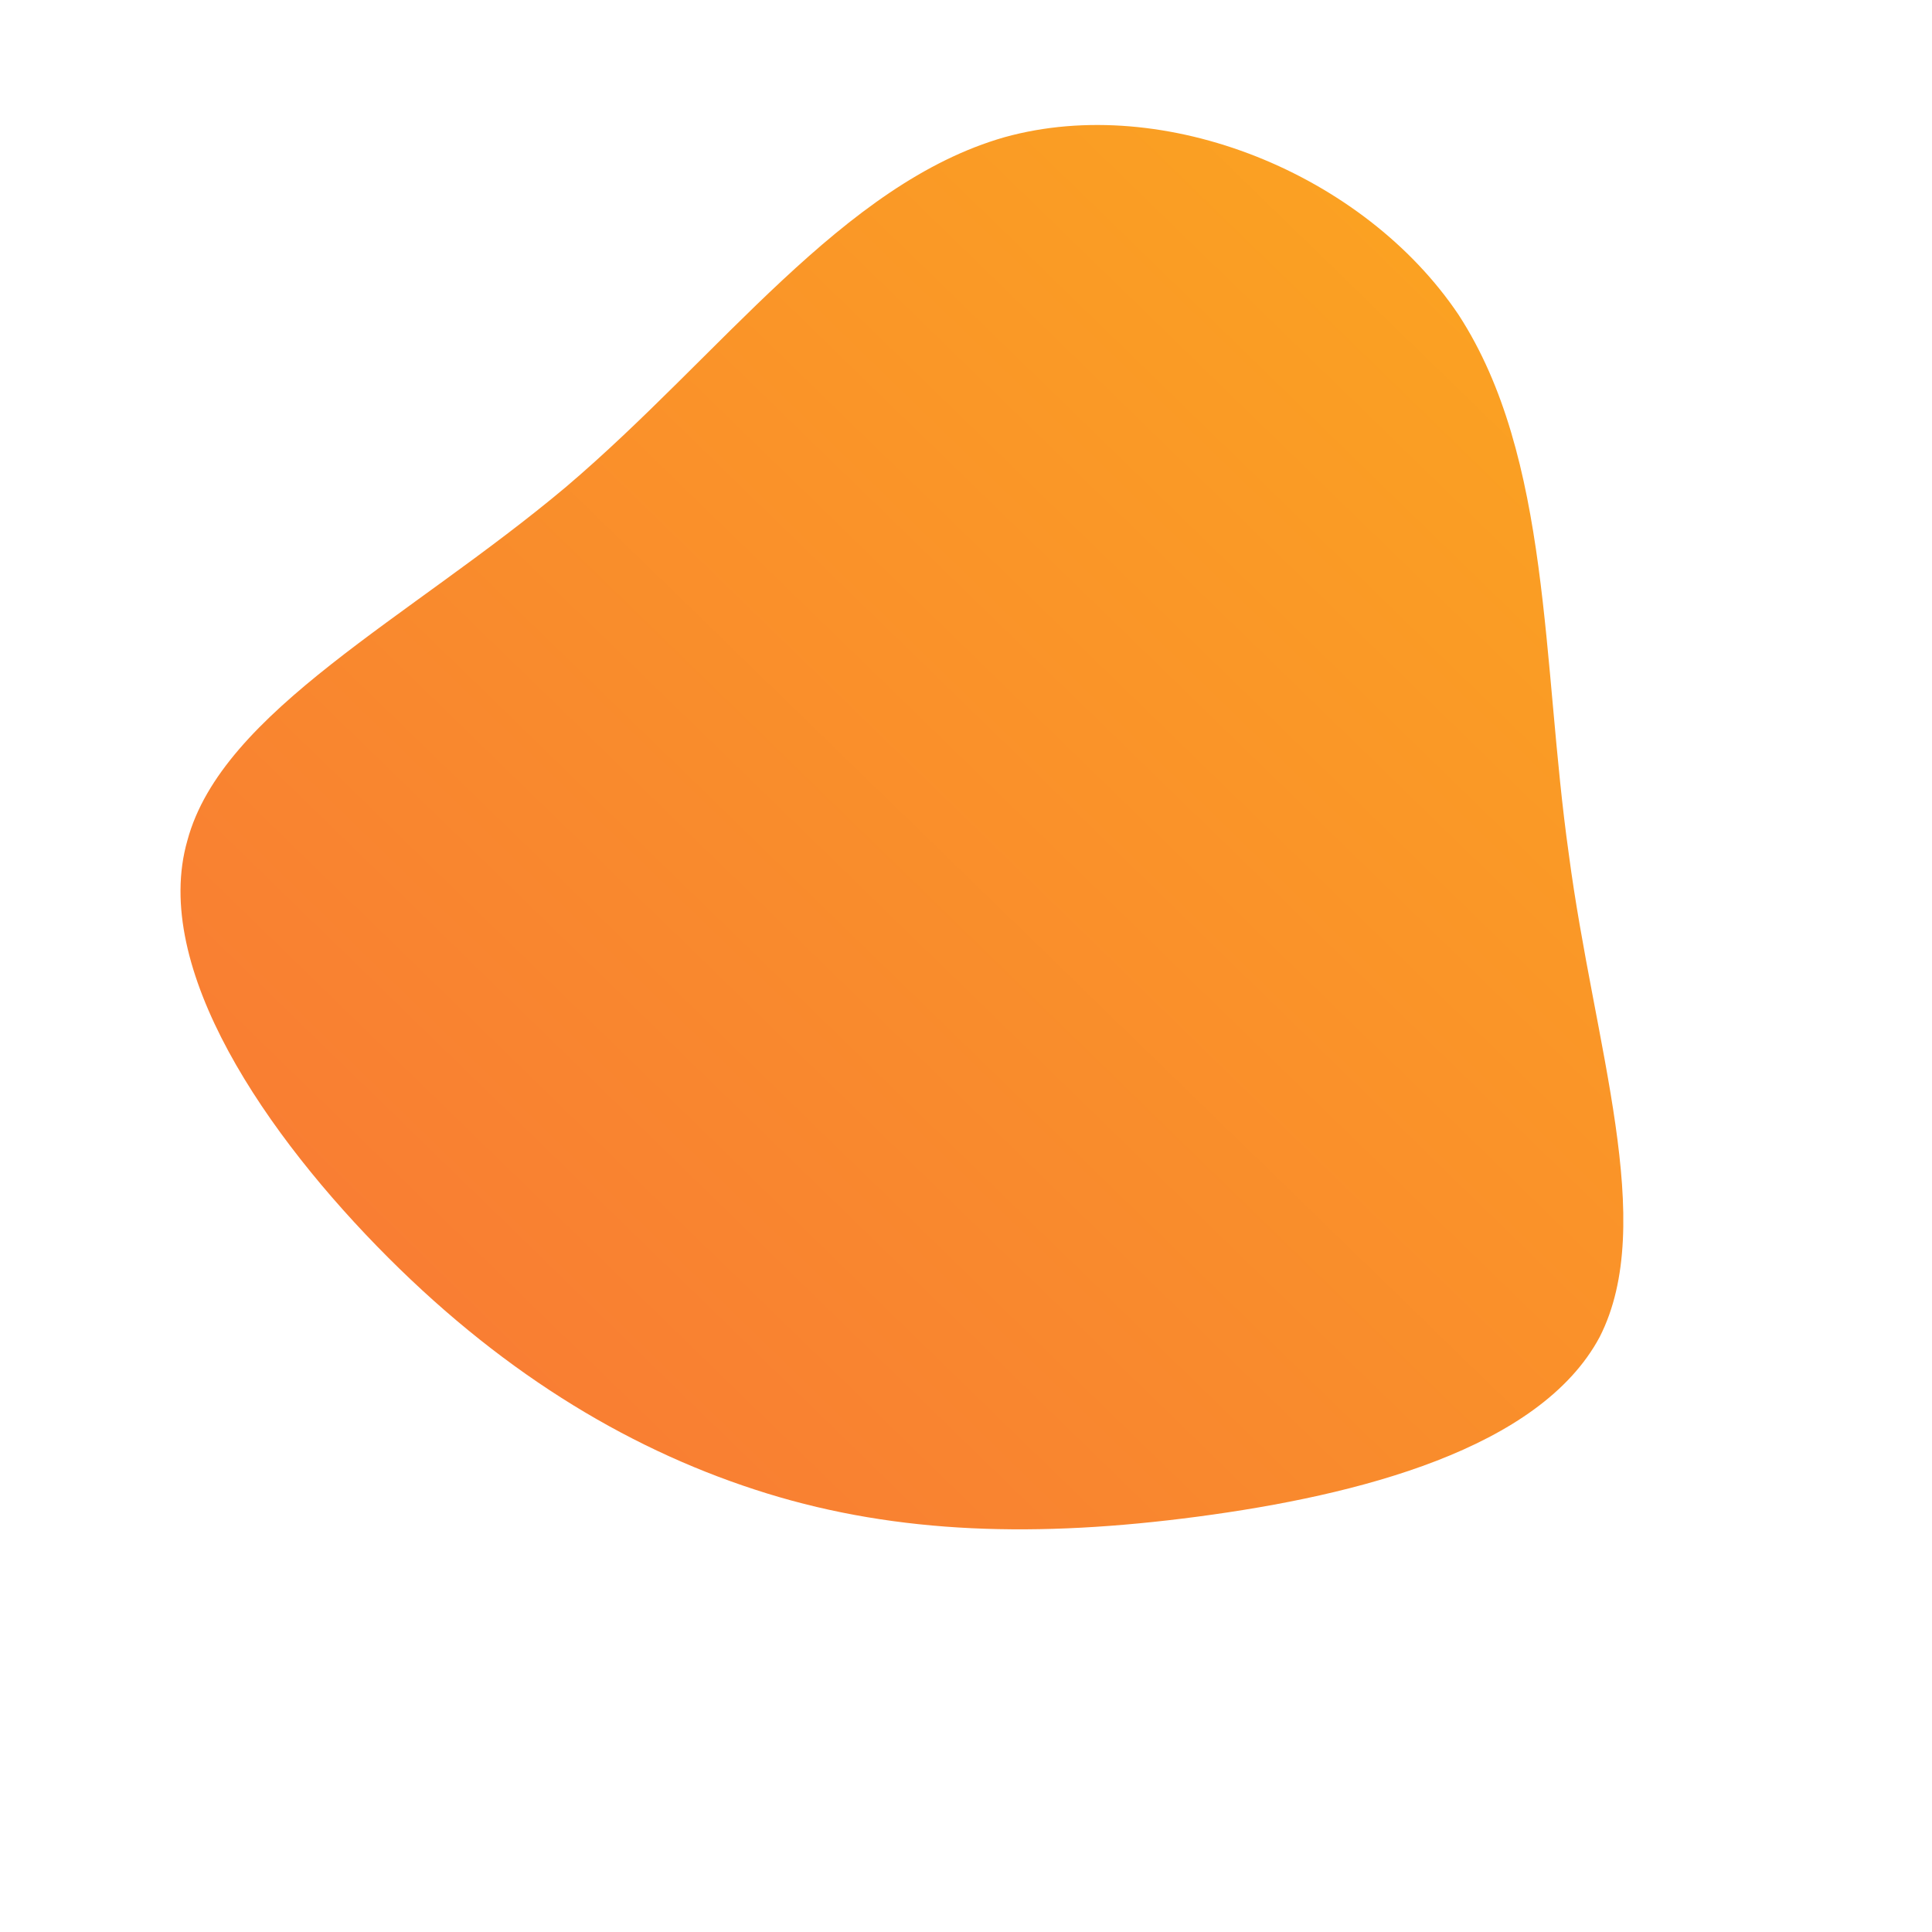 <!--?xml version="1.0" standalone="no"?-->
              <svg id="sw-js-blob-svg" viewBox="0 0 100 100" xmlns="http://www.w3.org/2000/svg" version="1.1">
                    <defs> 
                        <linearGradient id="sw-gradient" x1="0" x2="1" y1="1" y2="0">
                            <stop id="stop1" stop-color="rgba(248, 117, 55, 1)" offset="0%"></stop>
                            <stop id="stop2" stop-color="rgba(251, 168, 31, 1)" offset="100%"></stop>
                        </linearGradient>
                    </defs>
                <path fill="url(#sw-gradient)" d="M25.5,-33.7C30.3,-26.3,29.8,-15.7,31.2,-5.8C32.5,4.1,35.8,13.3,32.8,19.2C29.7,25,20.3,27.4,12,28.5C3.7,29.6,-3.5,29.4,-10.3,27.3C-17.1,25.2,-23.7,21.3,-29.9,15.1C-36.2,8.8,-42.2,0.1,-40.3,-6.5C-38.5,-13.2,-28.8,-18,-20.7,-24.8C-12.7,-31.6,-6.4,-40.5,2,-42.9C10.3,-45.2,20.6,-41,25.5,-33.7Z" width="100%" height="100%" transform="translate(50 50)" stroke-width="0" style="transition: all 0.3s ease 0s;"></path>
              </svg>
